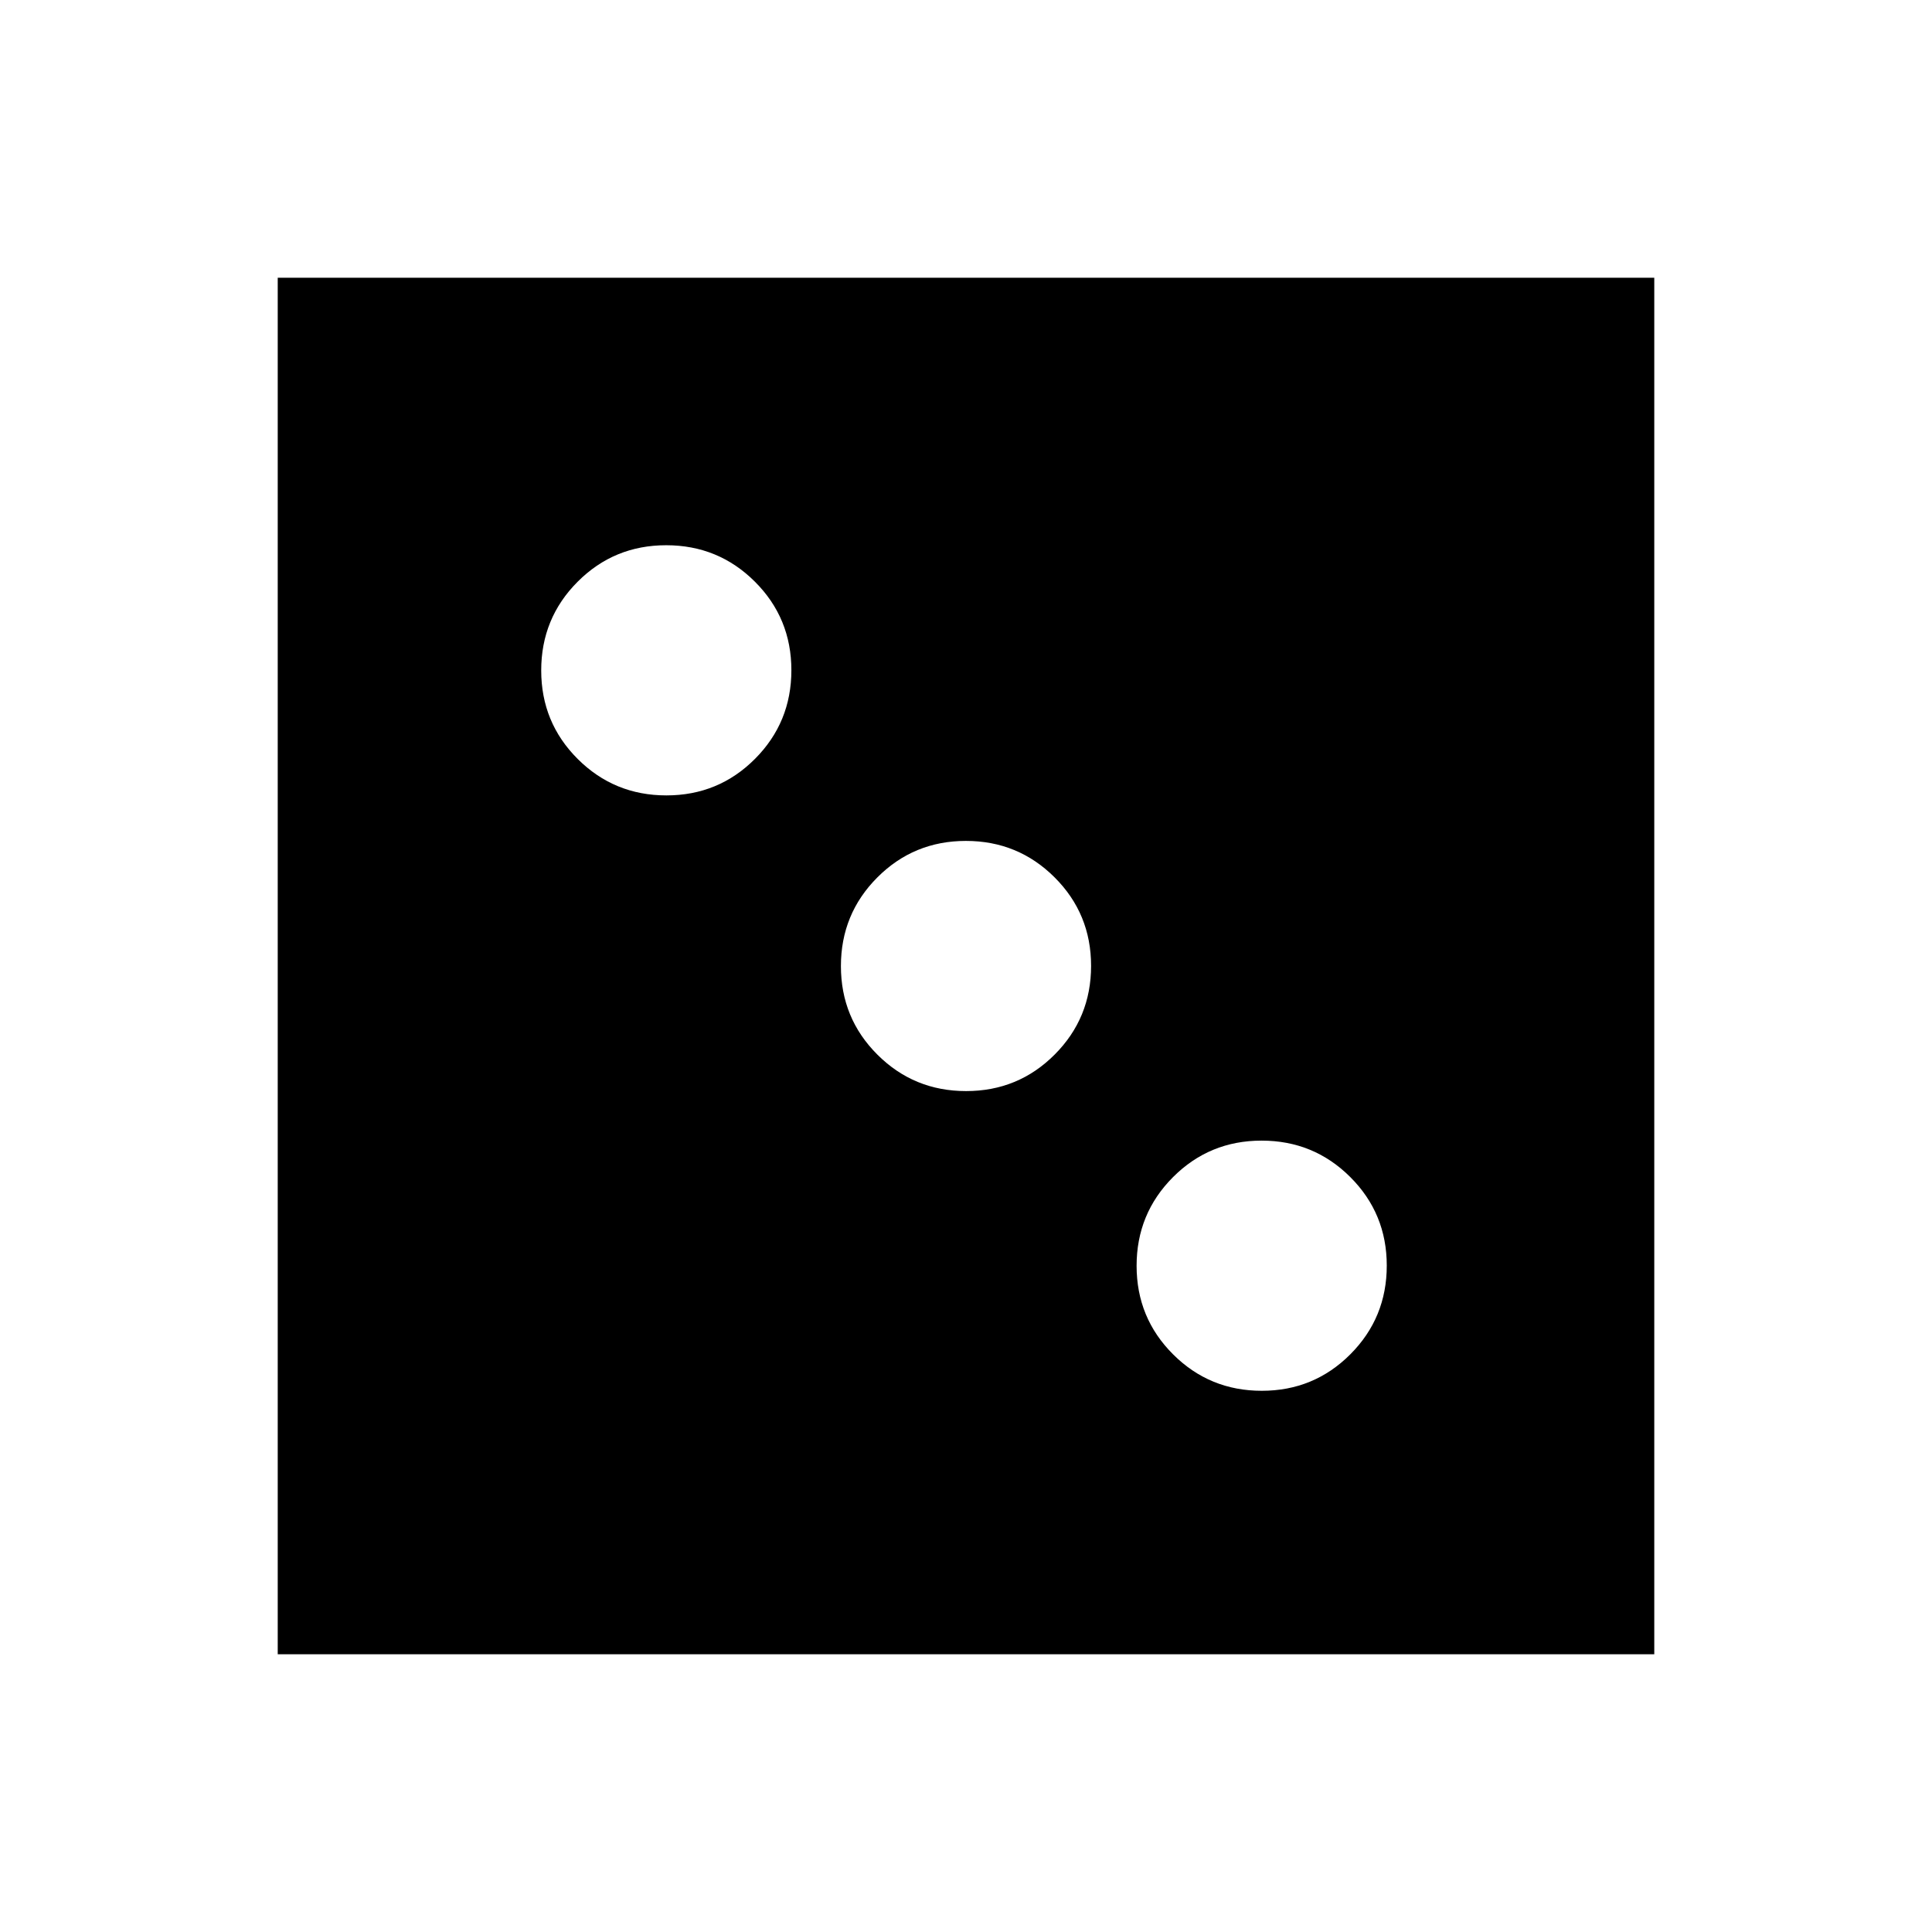 <svg xmlns="http://www.w3.org/2000/svg" height="20" viewBox="0 -960 960 960" width="20"><path d="M626.968-268.924q25.916 0 44.012-18.141t18.096-44.057q0-25.917-18.141-44.013-18.141-18.096-44.057-18.096-25.917 0-44.013 18.142-18.096 18.141-18.096 44.057 0 25.916 18.142 44.012 18.141 18.096 44.057 18.096ZM480.045-417.846q25.916 0 44.012-18.142 18.097-18.141 18.097-44.057 0-25.916-18.142-44.012-18.141-18.097-44.057-18.097-25.916 0-44.012 18.142-18.097 18.141-18.097 44.057 0 25.916 18.142 44.012 18.141 18.097 44.057 18.097ZM331.122-564.769q25.917 0 44.013-18.142 18.096-18.141 18.096-44.057 0-25.916-18.142-44.012-18.141-18.096-44.057-18.096-25.916 0-44.012 18.141t-18.096 44.057q0 25.917 18.141 44.013 18.141 18.096 44.057 18.096ZM138.001-138.001v-683.998h683.998v683.998H138.001Z"/></svg>